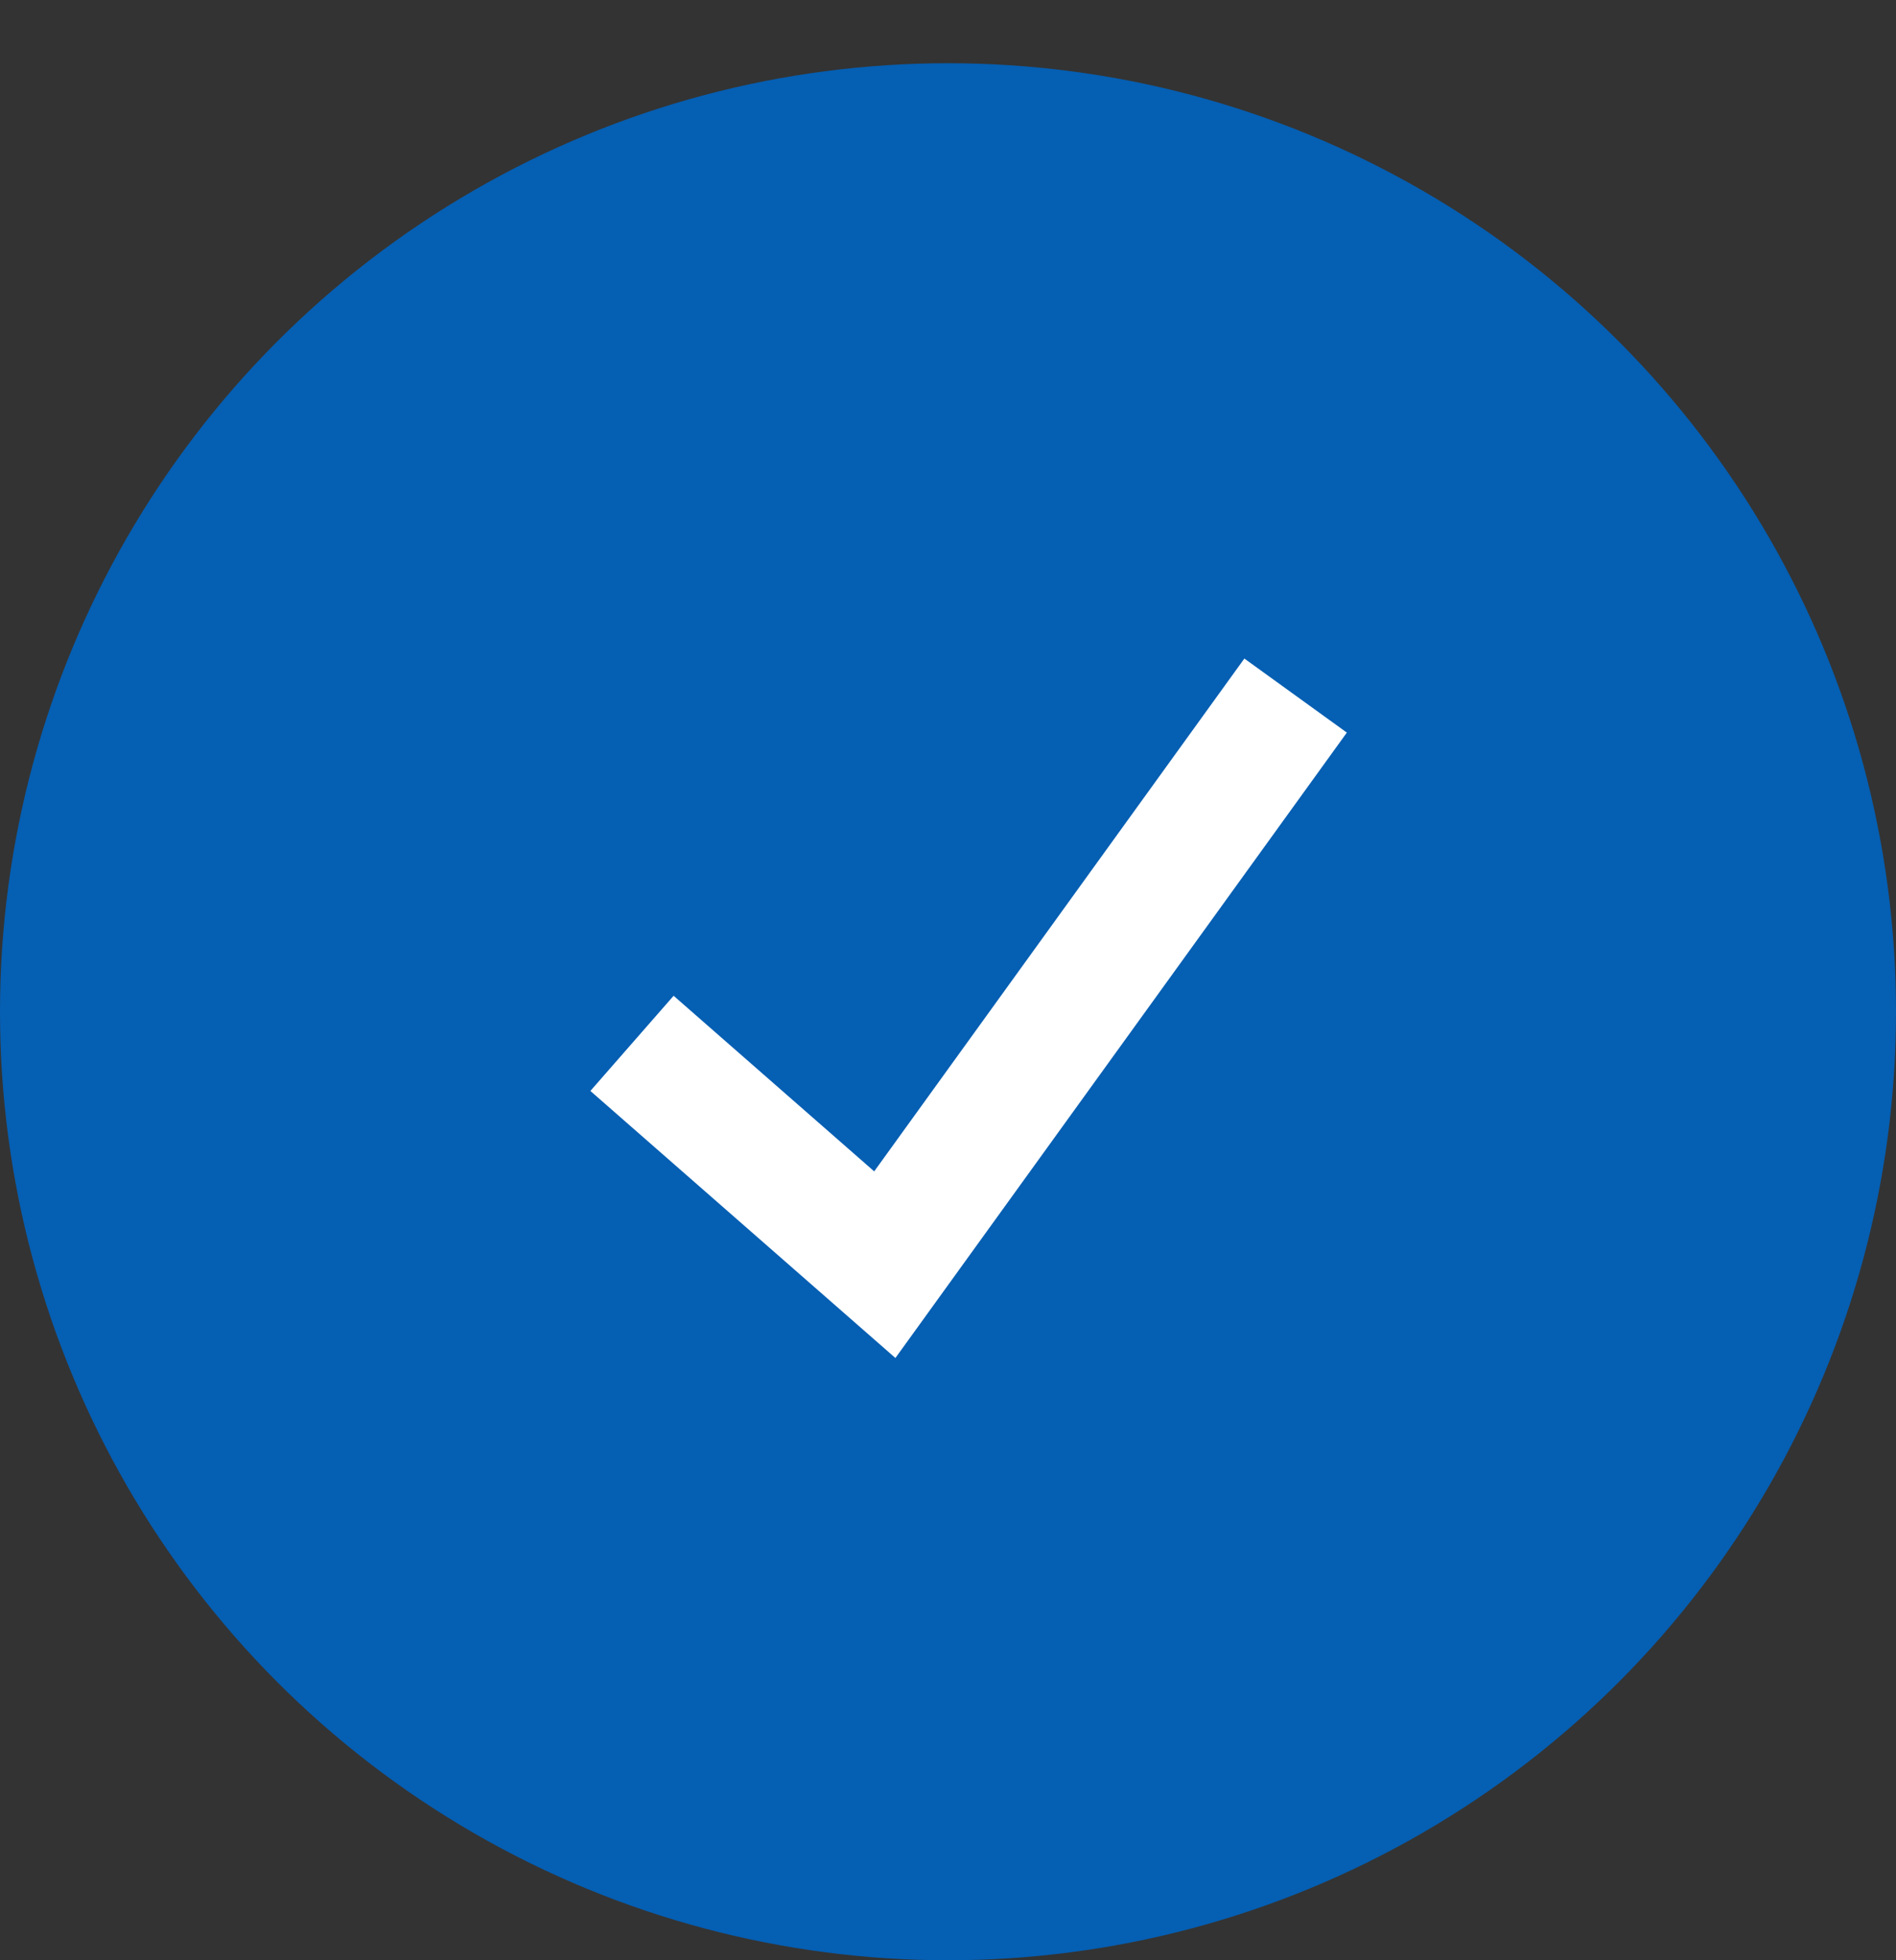 <svg width="30" height="31" viewBox="0 0 30 31" fill="none" xmlns="http://www.w3.org/2000/svg">
<rect x="0" y="0" width="30" height="31" fill="#333333" stroke="none"/>
<circle cx="15" cy="16" r="15" fill="#055FB3"/>
<path d="M10 16.5L14 20L20.5 11" stroke="white" stroke-width="2"/>
</svg>
